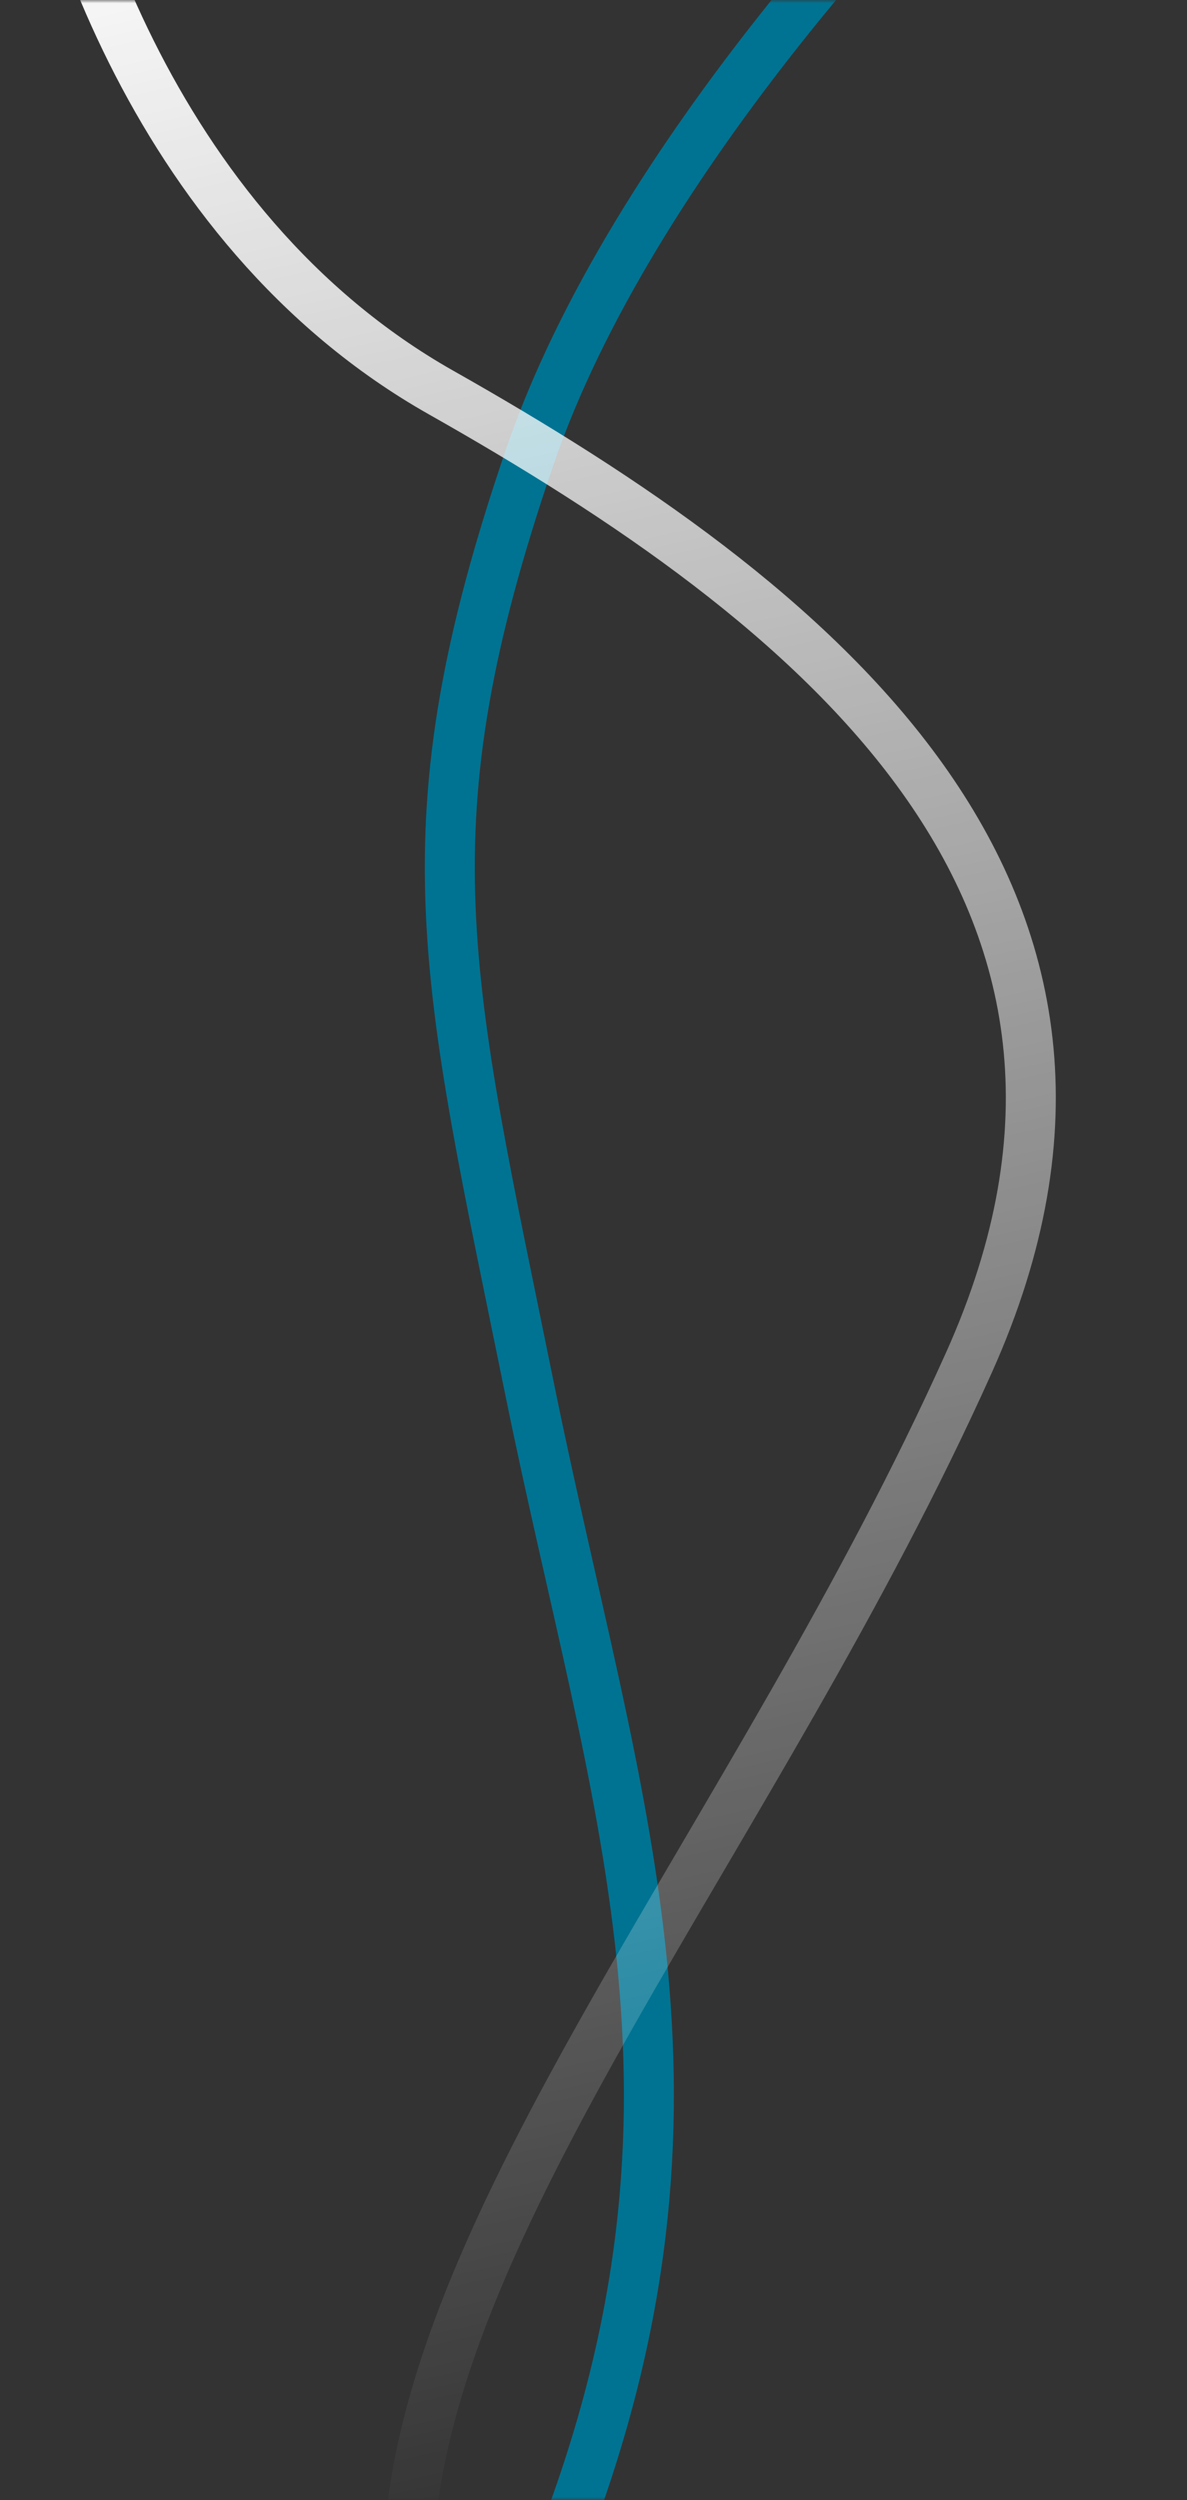 <svg width="190" height="400" viewBox="0 0 190 400" fill="none" xmlns="http://www.w3.org/2000/svg">
<rect x="0" y="0" width="190" height="400" fill="#333333" stroke="none"/>
<mask id="mask0_121_8083" style="mask-type:alpha" maskUnits="userSpaceOnUse" x="0" y="0" width="190" height="400">
<rect y="400" width="400" height="190" transform="rotate(-90 0 400)" fill="#B5B5B5"/>
</mask>
<g mask="url(#mask0_121_8083)">
<path d="M169 -42.5C147.702 -23.749 101.046 25.617 84.809 73.074C64.513 132.395 71.279 155.919 84.809 222.4C98.34 288.88 117.133 335.928 90.071 406.5" stroke="#007392" stroke-width="8"/>
<path d="M5 -45C7.263 -20.145 23.555 36.214 70.623 62.816C129.457 96.067 189.046 142.418 155.103 217.989C121.16 293.561 66.851 356.034 65.343 409.438" stroke="url(#paint0_linear_121_8083)" stroke-width="8"/>
</g>
<defs>
<linearGradient id="paint0_linear_121_8083" x1="5" y1="-18.11" x2="100.452" y2="399.974" gradientUnits="userSpaceOnUse">
<stop stop-color="white"/>
<stop offset="1" stop-color="white" stop-opacity="0"/>
</linearGradient>
</defs>
</svg>
